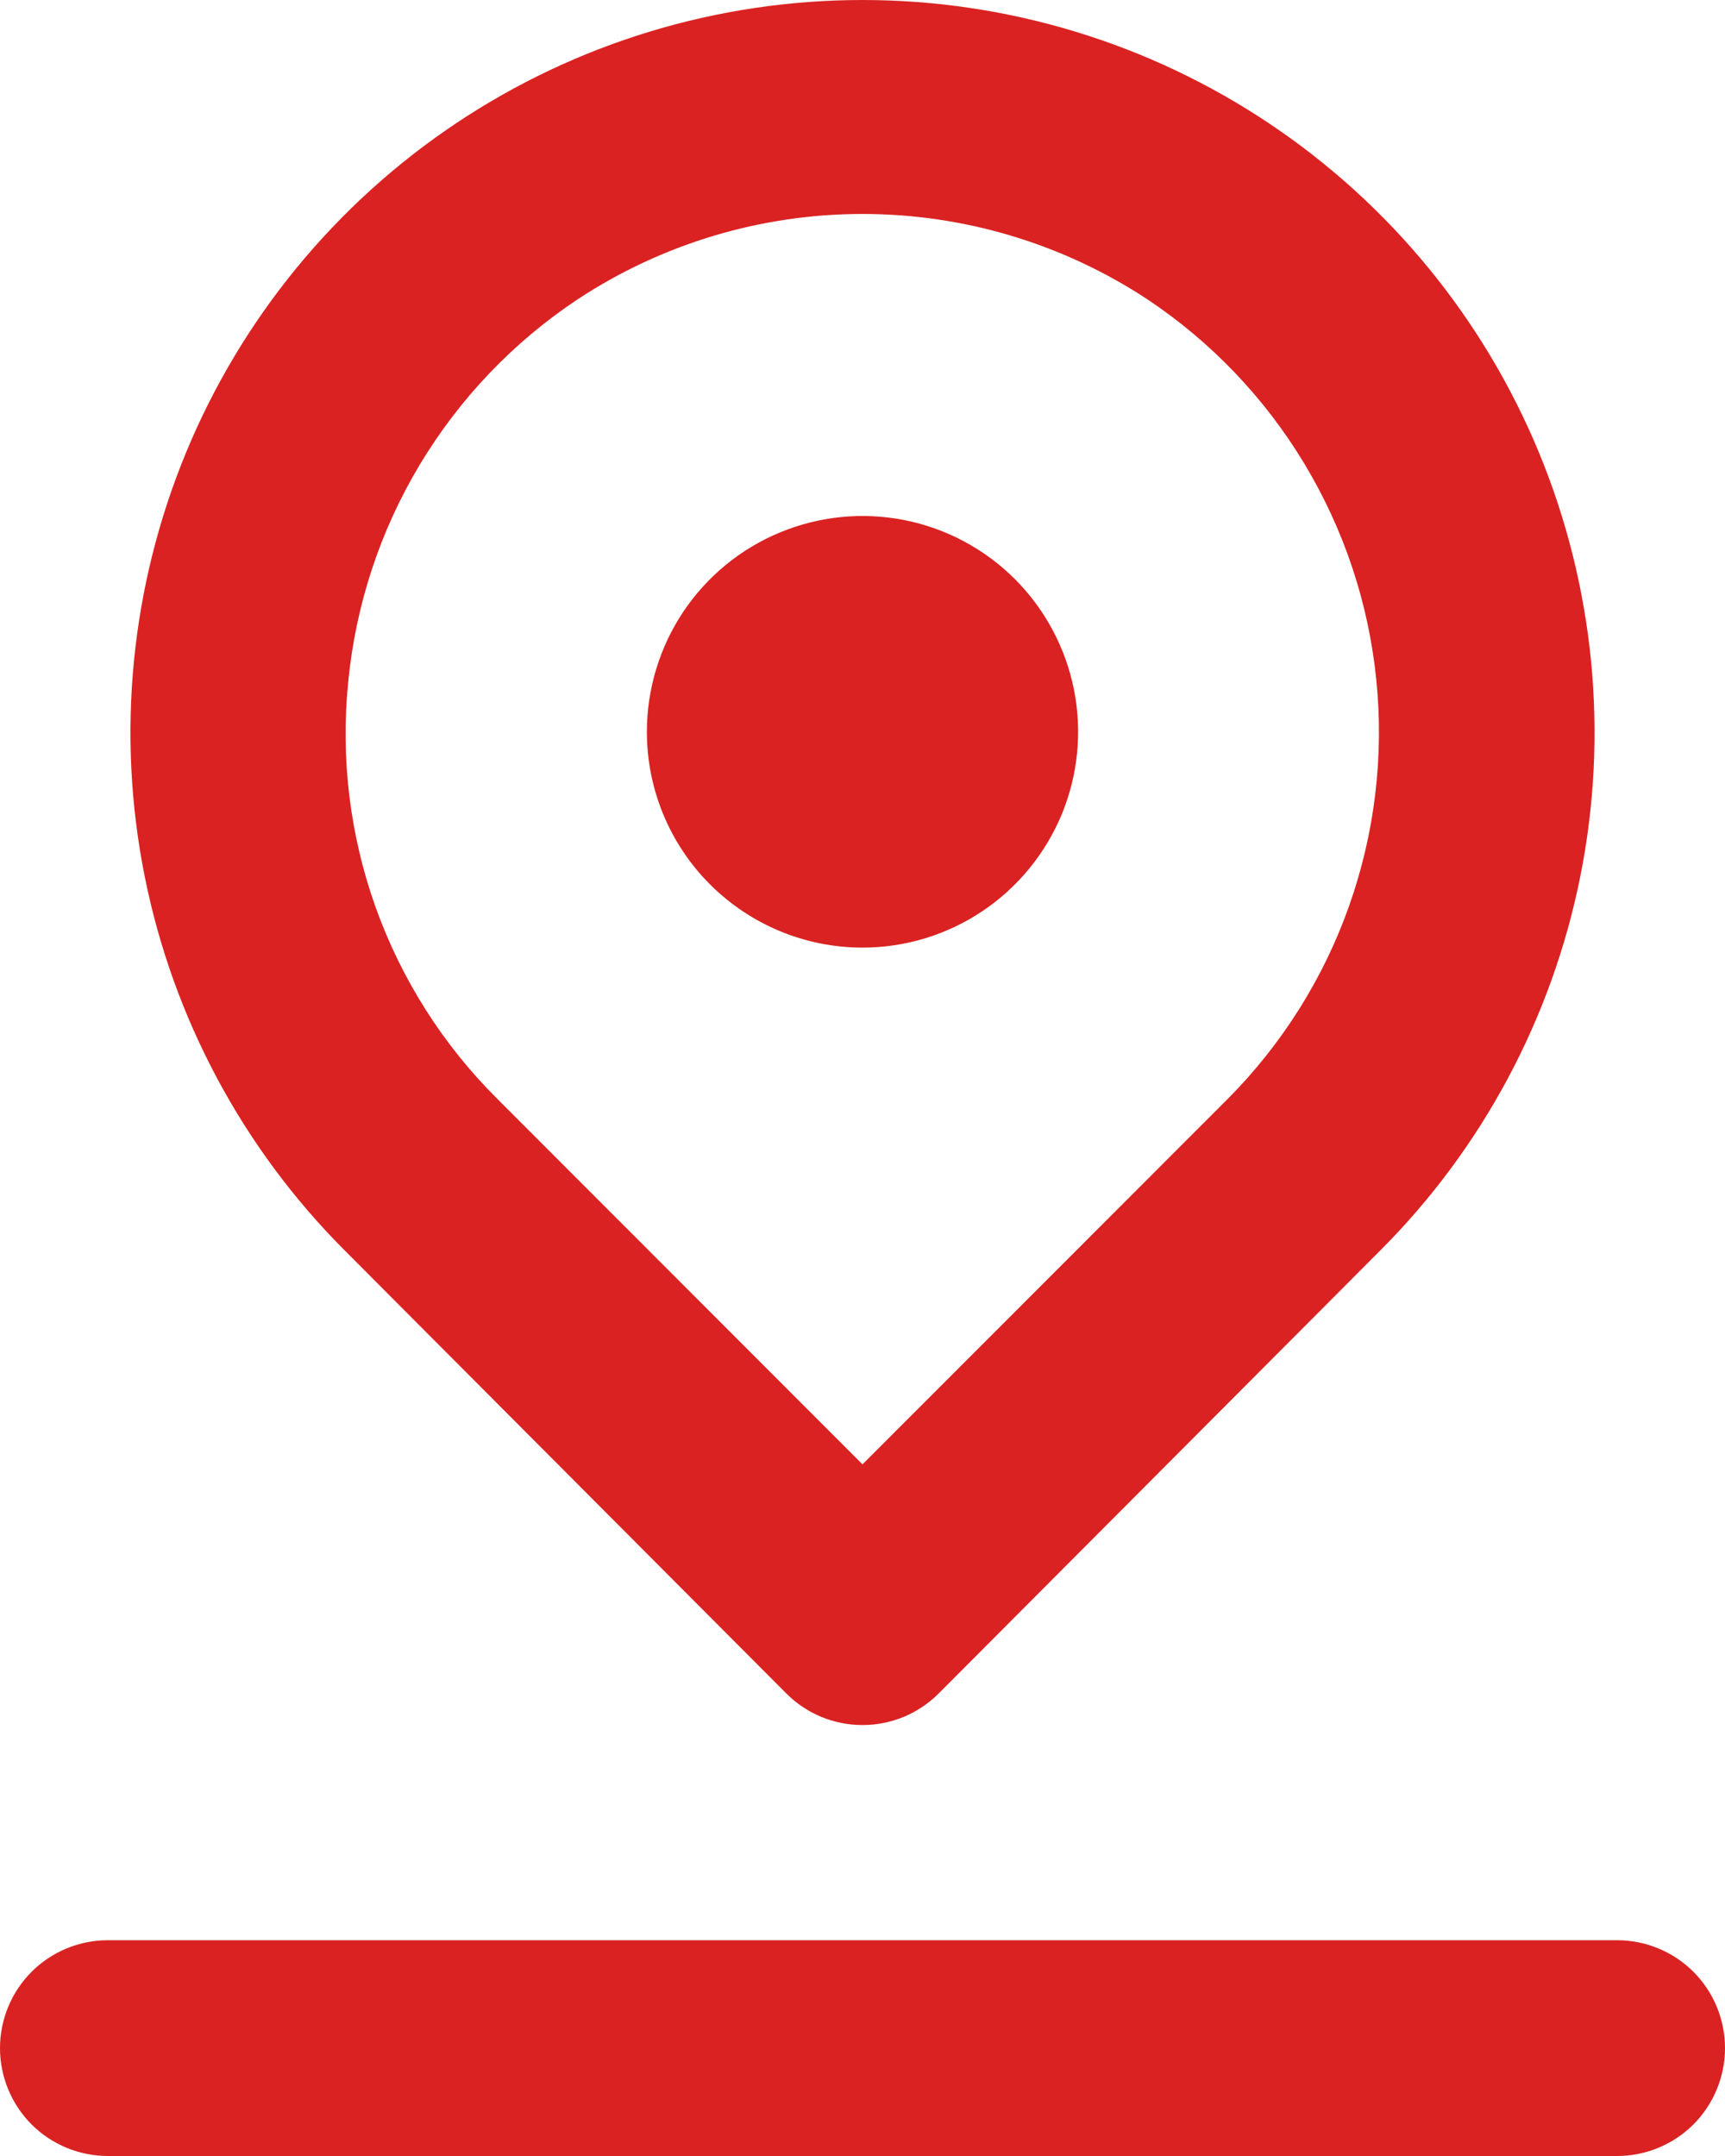 <svg width="20" height="25" viewBox="0 0 20 25" fill="none" xmlns="http://www.w3.org/2000/svg">
<path d="M10 10.988C10.495 10.988 10.978 10.841 11.389 10.566C11.8 10.291 12.12 9.9 12.31 9.443C12.499 8.986 12.548 8.483 12.452 7.997C12.355 7.512 12.117 7.066 11.768 6.716C11.418 6.366 10.973 6.128 10.488 6.031C10.003 5.935 9.5 5.984 9.043 6.174C8.586 6.363 8.196 6.684 7.921 7.095C7.647 7.507 7.5 7.991 7.5 8.486C7.5 9.149 7.763 9.786 8.232 10.255C8.701 10.724 9.337 10.988 10 10.988ZM9.113 19.633C9.229 19.75 9.367 19.843 9.519 19.907C9.672 19.97 9.835 20.003 10 20.003C10.165 20.003 10.328 19.97 10.481 19.907C10.633 19.843 10.771 19.75 10.887 19.633L16 14.503C17.187 13.316 17.996 11.802 18.324 10.154C18.652 8.506 18.484 6.798 17.842 5.245C17.2 3.693 16.112 2.366 14.716 1.432C13.32 0.498 11.679 0 10 0C8.321 0 6.68 0.498 5.284 1.432C3.888 2.366 2.8 3.693 2.158 5.245C1.516 6.798 1.348 8.506 1.676 10.154C2.004 11.802 2.813 13.316 4 14.503L9.113 19.633ZM4.037 7.91C4.123 7.018 4.406 6.156 4.867 5.388C5.328 4.62 5.954 3.964 6.7 3.469C7.68 2.824 8.827 2.481 10 2.481C11.173 2.481 12.32 2.824 13.3 3.469C14.041 3.962 14.664 4.614 15.123 5.377C15.583 6.14 15.868 6.996 15.957 7.882C16.047 8.769 15.939 9.664 15.642 10.504C15.345 11.344 14.865 12.107 14.238 12.739L10 16.98L5.763 12.739C5.134 12.113 4.654 11.355 4.355 10.52C4.057 9.684 3.948 8.793 4.037 7.91ZM18.75 22.498H1.25C0.918 22.498 0.601 22.63 0.366 22.864C0.132 23.099 0 23.417 0 23.749C0 24.081 0.132 24.399 0.366 24.634C0.601 24.868 0.918 25 1.25 25H18.75C19.081 25 19.399 24.868 19.634 24.634C19.868 24.399 20 24.081 20 23.749C20 23.417 19.868 23.099 19.634 22.864C19.399 22.63 19.081 22.498 18.75 22.498Z" fill="#DA2222"/>
</svg>
